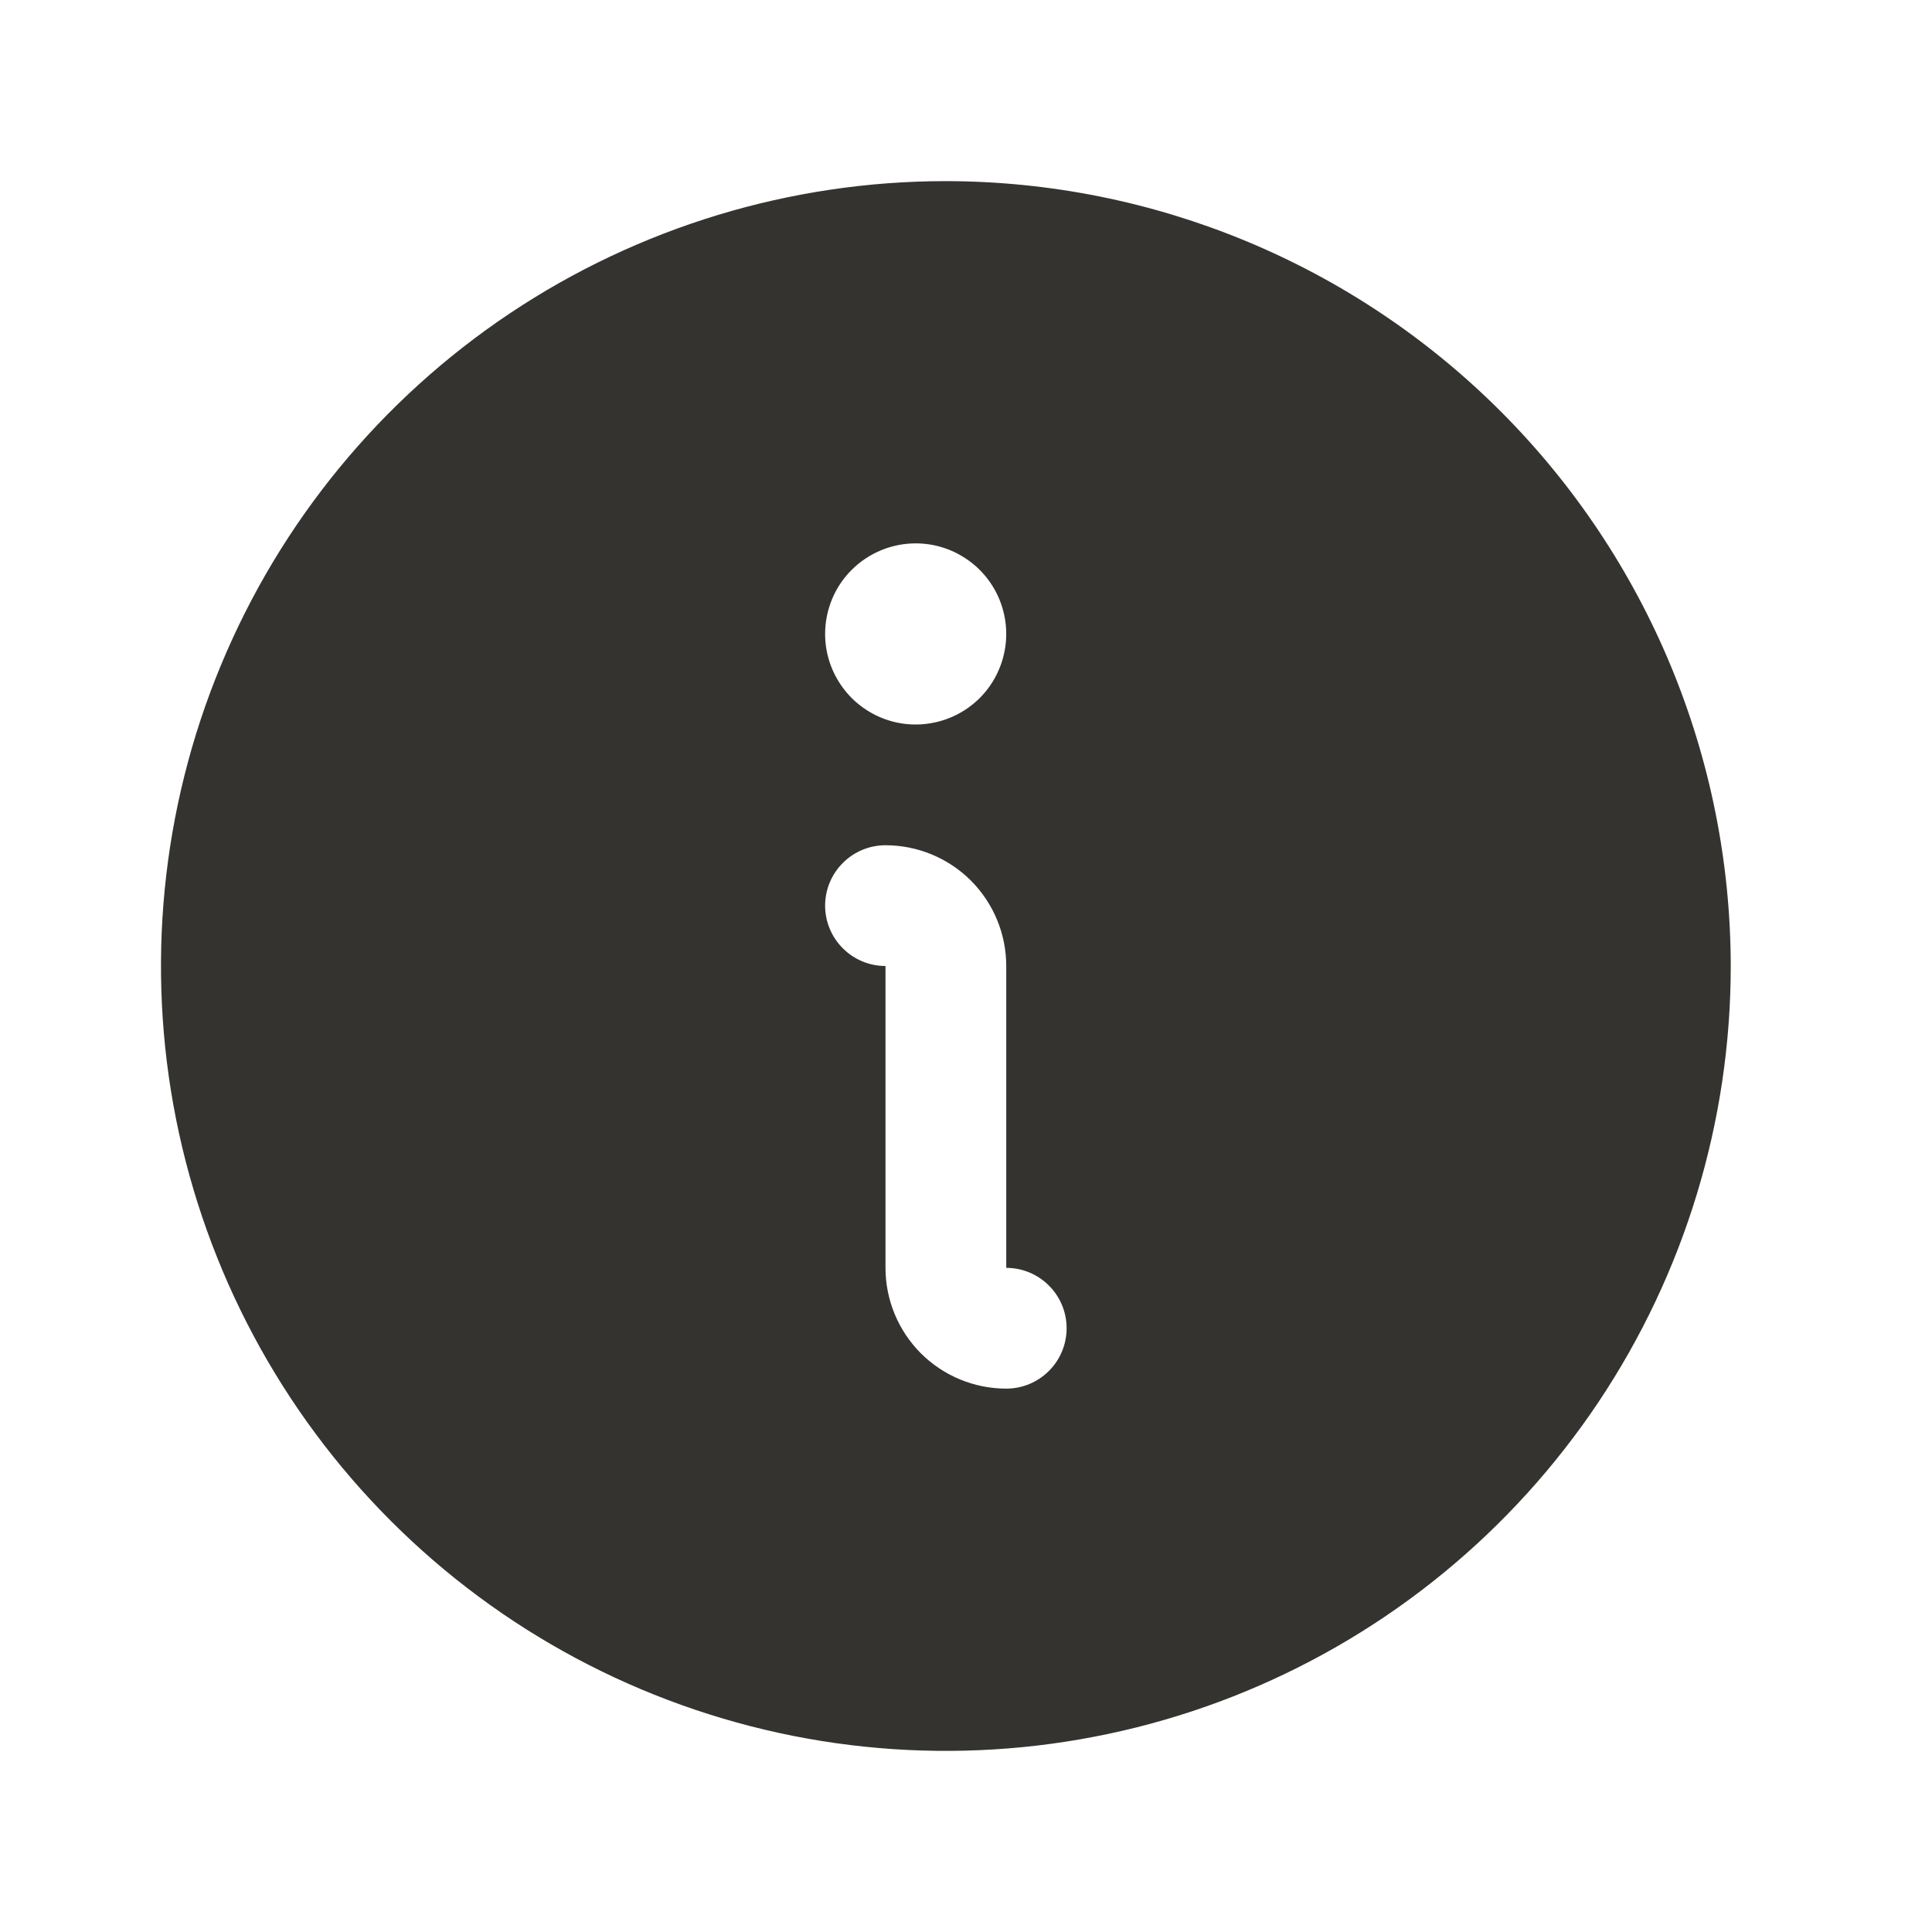 <svg width="24" height="24" viewBox="0 0 24 24" fill="none" xmlns="http://www.w3.org/2000/svg">
<path d="M11.75 2.25C9.822 2.25 7.937 2.822 6.333 3.893C4.73 4.965 3.48 6.487 2.742 8.269C2.004 10.05 1.811 12.011 2.187 13.902C2.564 15.793 3.492 17.531 4.856 18.894C6.219 20.258 7.957 21.186 9.848 21.563C11.739 21.939 13.7 21.746 15.481 21.008C17.263 20.27 18.785 19.02 19.857 17.417C20.928 15.813 21.5 13.928 21.5 12C21.497 9.415 20.469 6.937 18.641 5.109C16.813 3.281 14.335 2.253 11.75 2.25ZM11.375 6.75C11.598 6.75 11.815 6.816 12 6.94C12.185 7.063 12.329 7.239 12.414 7.444C12.499 7.65 12.522 7.876 12.478 8.094C12.435 8.313 12.328 8.513 12.171 8.671C12.013 8.828 11.813 8.935 11.595 8.978C11.376 9.022 11.15 9 10.944 8.914C10.739 8.829 10.563 8.685 10.44 8.5C10.316 8.315 10.25 8.098 10.25 7.875C10.25 7.577 10.368 7.29 10.579 7.08C10.79 6.869 11.077 6.75 11.375 6.75ZM12.5 17.25C12.102 17.25 11.721 17.092 11.439 16.811C11.158 16.529 11 16.148 11 15.75V12C10.801 12 10.61 11.921 10.47 11.78C10.329 11.64 10.25 11.449 10.25 11.25C10.25 11.051 10.329 10.86 10.47 10.72C10.61 10.579 10.801 10.5 11 10.5C11.398 10.5 11.779 10.658 12.061 10.939C12.342 11.221 12.5 11.602 12.5 12V15.75C12.699 15.75 12.89 15.829 13.03 15.97C13.171 16.11 13.25 16.301 13.25 16.5C13.25 16.699 13.171 16.89 13.03 17.03C12.89 17.171 12.699 17.25 12.5 17.25Z" fill="#343330"/>
</svg>
